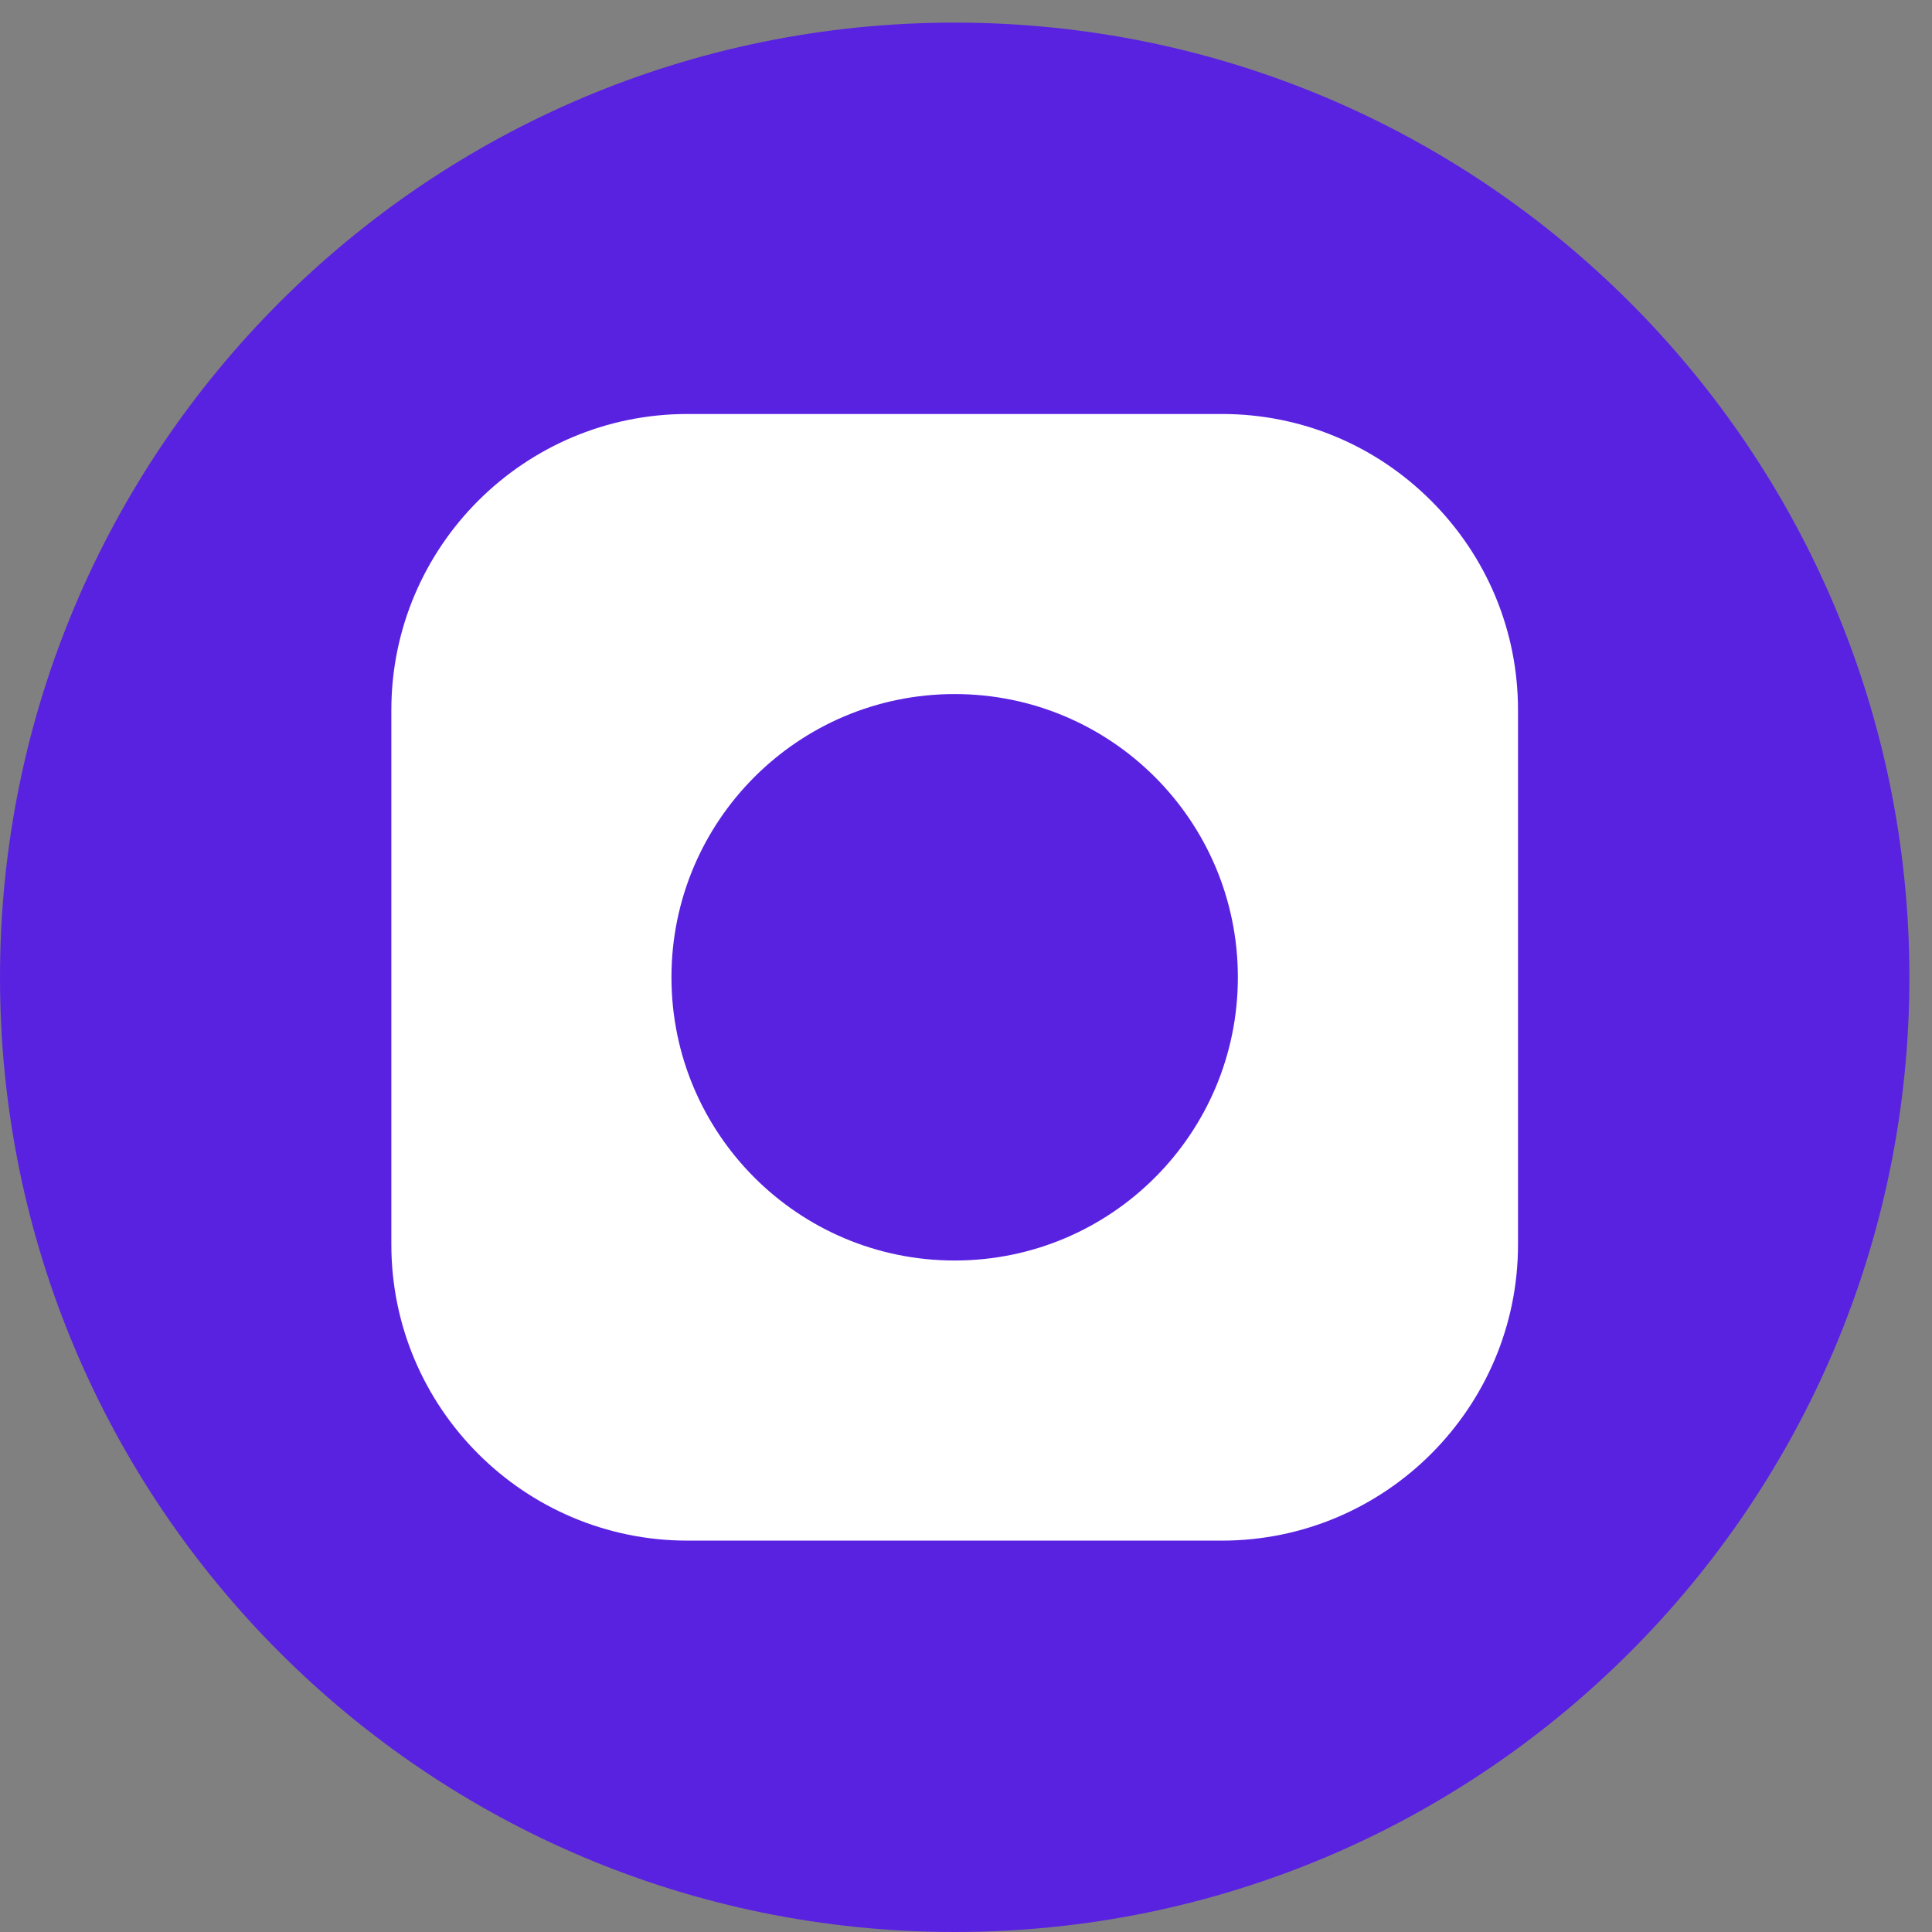 <svg viewBox="0 0 57 57" xmlns="http://www.w3.org/2000/svg">
  <rect x="0" y="0" width="57" height="57" fill="#808080" stroke="none"/>
  <defs>
    <clipPath id="clippath1" transform="">
      <path d="M 0 56.333 L 56.333 56.333 L 56.333 0 L 0 0 Z" style="fill: none; clip-rule: nonzero;"></path>
    </clipPath>
  </defs>
  <g transform="matrix(1, 0, 0, -1, 0, 57)">
    <g transform="">
      <path d="M 0 56.333 L 56.333 56.333 L 56.333 0 L 0 0 Z" style="fill: none;"></path>
    </g>
    <g style="clip-path: url(#clippath1);">
      <g transform="translate(56.333 28.166)">
        <path d="M 0 0 C 0 -15.556 -12.611 -28.166 -28.167 -28.166 C -43.723 -28.166 -56.333 -15.556 -56.333 0 C -56.333 15.556 -43.723 28.167 -28.167 28.167 C -12.611 28.167 0 15.556 0 0" style="fill: rgb(89, 34, 225); fill-opacity: 1;"></path>
      </g>
    </g>
    <g style="clip-path: url(#clippath1);">
      <g transform="translate(28.166 19.811)">
        <path d="M 0 0 C -4.615 0 -8.356 3.741 -8.356 8.356 C -8.356 12.971 -4.615 16.712 0 16.712 C 4.615 16.712 8.355 12.971 8.355 8.356 C 8.355 3.741 4.615 0 0 0 M 14.058 22.414 C 12.406 24.065 10.213 24.975 7.884 24.975 L -7.885 24.975 C -12.701 24.975 -16.62 21.057 -16.62 16.24 L -16.62 0.471 C -16.62 -4.345 -12.701 -8.264 -7.885 -8.264 L 7.884 -8.264 C 12.701 -8.264 16.62 -4.345 16.62 0.471 L 16.62 16.24 C 16.62 18.569 15.709 20.762 14.058 22.414" style="fill: rgb(255, 255, 255); fill-opacity: 1;"></path>
      </g>
    </g>
  </g>
</svg>